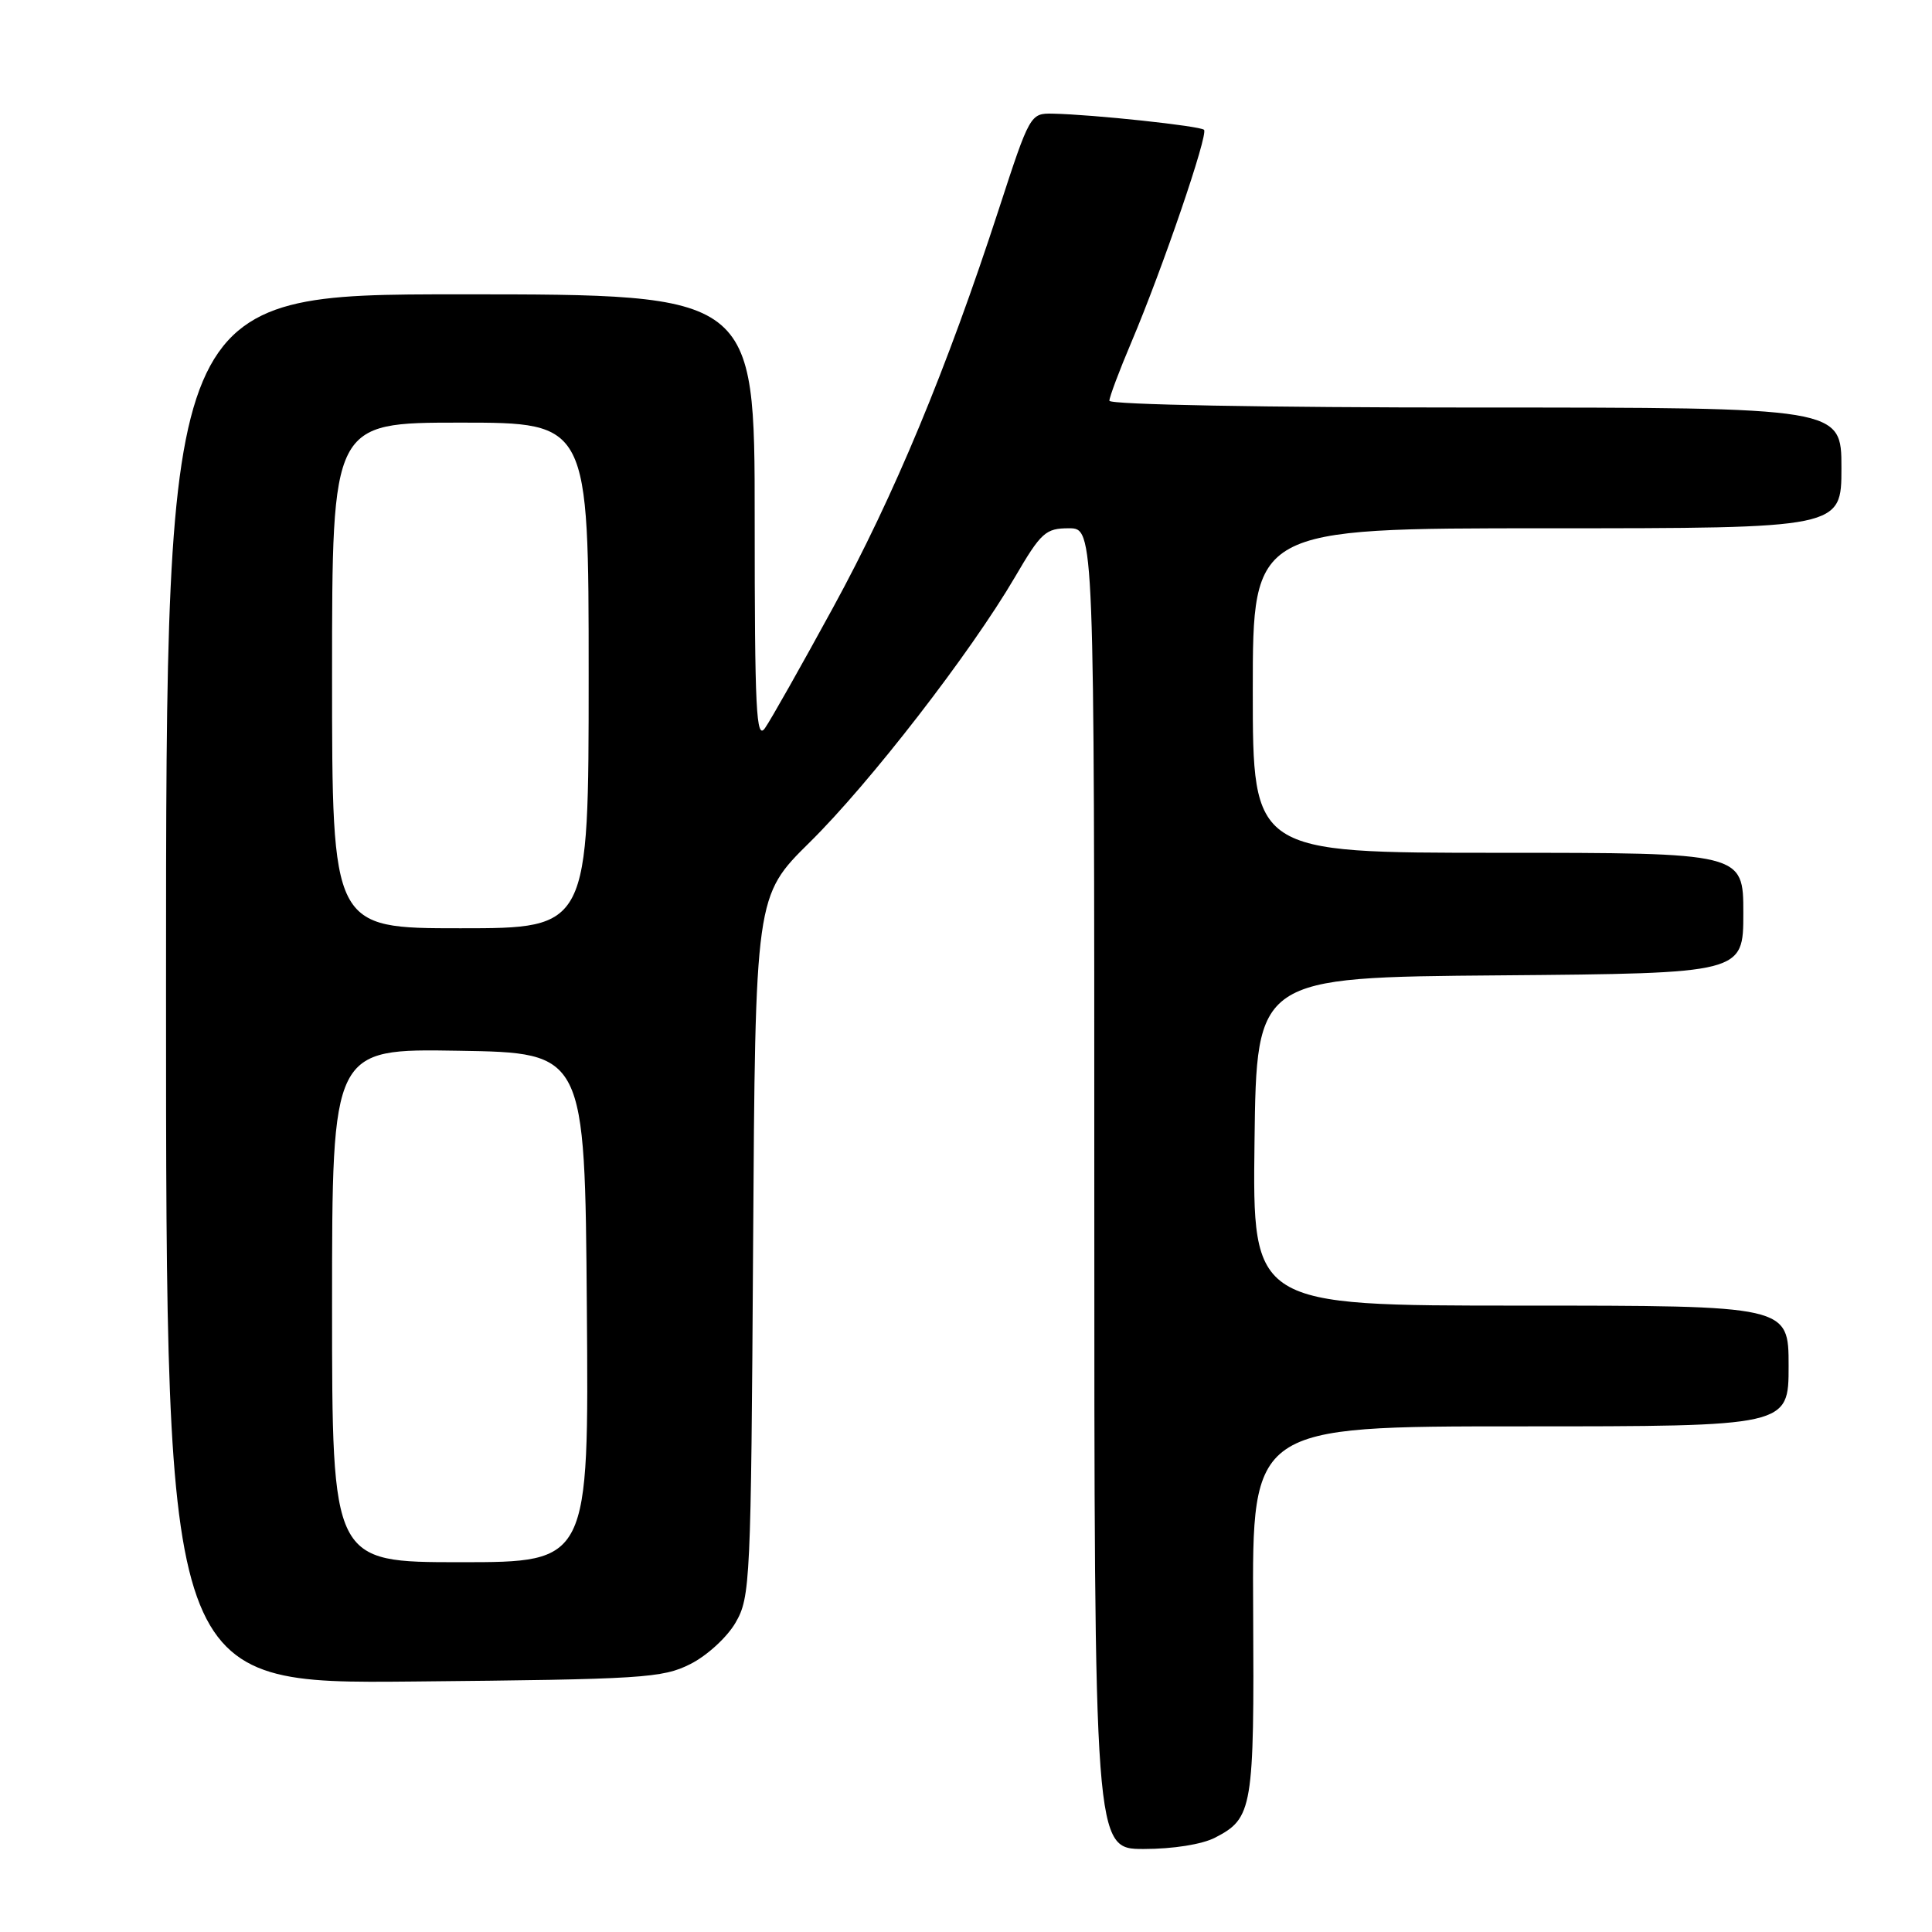 <?xml version="1.0" encoding="UTF-8" standalone="no"?>
<!DOCTYPE svg PUBLIC "-//W3C//DTD SVG 1.1//EN" "http://www.w3.org/Graphics/SVG/1.1/DTD/svg11.dtd" >
<svg xmlns="http://www.w3.org/2000/svg" xmlns:xlink="http://www.w3.org/1999/xlink" version="1.1" viewBox="0 0 256 256">
 <g >
 <path fill="currentColor"
d=" M 161.02 243.49 C 165.99 240.92 166.20 239.66 166.05 213.39 C 165.91 189.00 165.91 189.00 201.46 189.00 C 237.00 189.00 237.00 189.00 237.00 181.00 C 237.00 173.00 237.00 173.00 201.48 173.00 C 165.96 173.00 165.96 173.00 166.23 151.25 C 166.50 129.50 166.50 129.50 198.75 129.24 C 231.00 128.97 231.00 128.97 231.00 120.99 C 231.00 113.00 231.00 113.00 198.50 113.00 C 166.00 113.00 166.00 113.00 166.00 91.50 C 166.00 70.00 166.00 70.00 205.00 70.00 C 244.00 70.00 244.00 70.00 244.00 62.00 C 244.00 54.00 244.00 54.00 195.50 54.00 C 167.61 54.00 147.00 53.62 147.00 53.10 C 147.00 52.61 148.31 49.12 149.91 45.35 C 154.02 35.66 160.13 17.80 159.54 17.20 C 159.03 16.69 144.83 15.17 139.50 15.06 C 136.52 15.00 136.45 15.13 132.34 27.75 C 125.45 48.91 118.45 65.75 110.39 80.50 C 106.19 88.20 102.13 95.39 101.37 96.47 C 100.20 98.16 100.00 94.22 100.00 68.72 C 100.00 39.00 100.00 39.00 61.00 39.00 C 22.00 39.00 22.00 39.00 22.00 131.06 C 22.00 223.12 22.00 223.12 54.75 222.81 C 85.15 222.52 87.78 222.36 91.47 220.50 C 93.68 219.39 96.35 216.94 97.47 215.00 C 99.42 211.64 99.51 209.61 99.79 165.11 C 100.08 118.73 100.08 118.73 107.29 111.61 C 115.25 103.77 128.62 86.49 134.49 76.46 C 137.95 70.54 138.55 70.00 141.63 70.00 C 145.00 70.00 145.00 70.00 145.00 157.50 C 145.00 245.00 145.00 245.00 151.55 245.00 C 155.44 245.00 159.29 244.39 161.02 243.49 Z  M 44.00 172.98 C 44.00 138.95 44.00 138.95 60.75 139.23 C 77.50 139.50 77.50 139.50 77.76 173.25 C 78.03 207.00 78.03 207.00 61.01 207.00 C 44.00 207.00 44.00 207.00 44.00 172.98 Z  M 44.00 89.50 C 44.00 56.00 44.00 56.00 61.00 56.00 C 78.00 56.00 78.00 56.00 78.00 89.50 C 78.00 123.00 78.00 123.00 61.00 123.00 C 44.00 123.00 44.00 123.00 44.00 89.50 Z "/>
</g>
</svg>